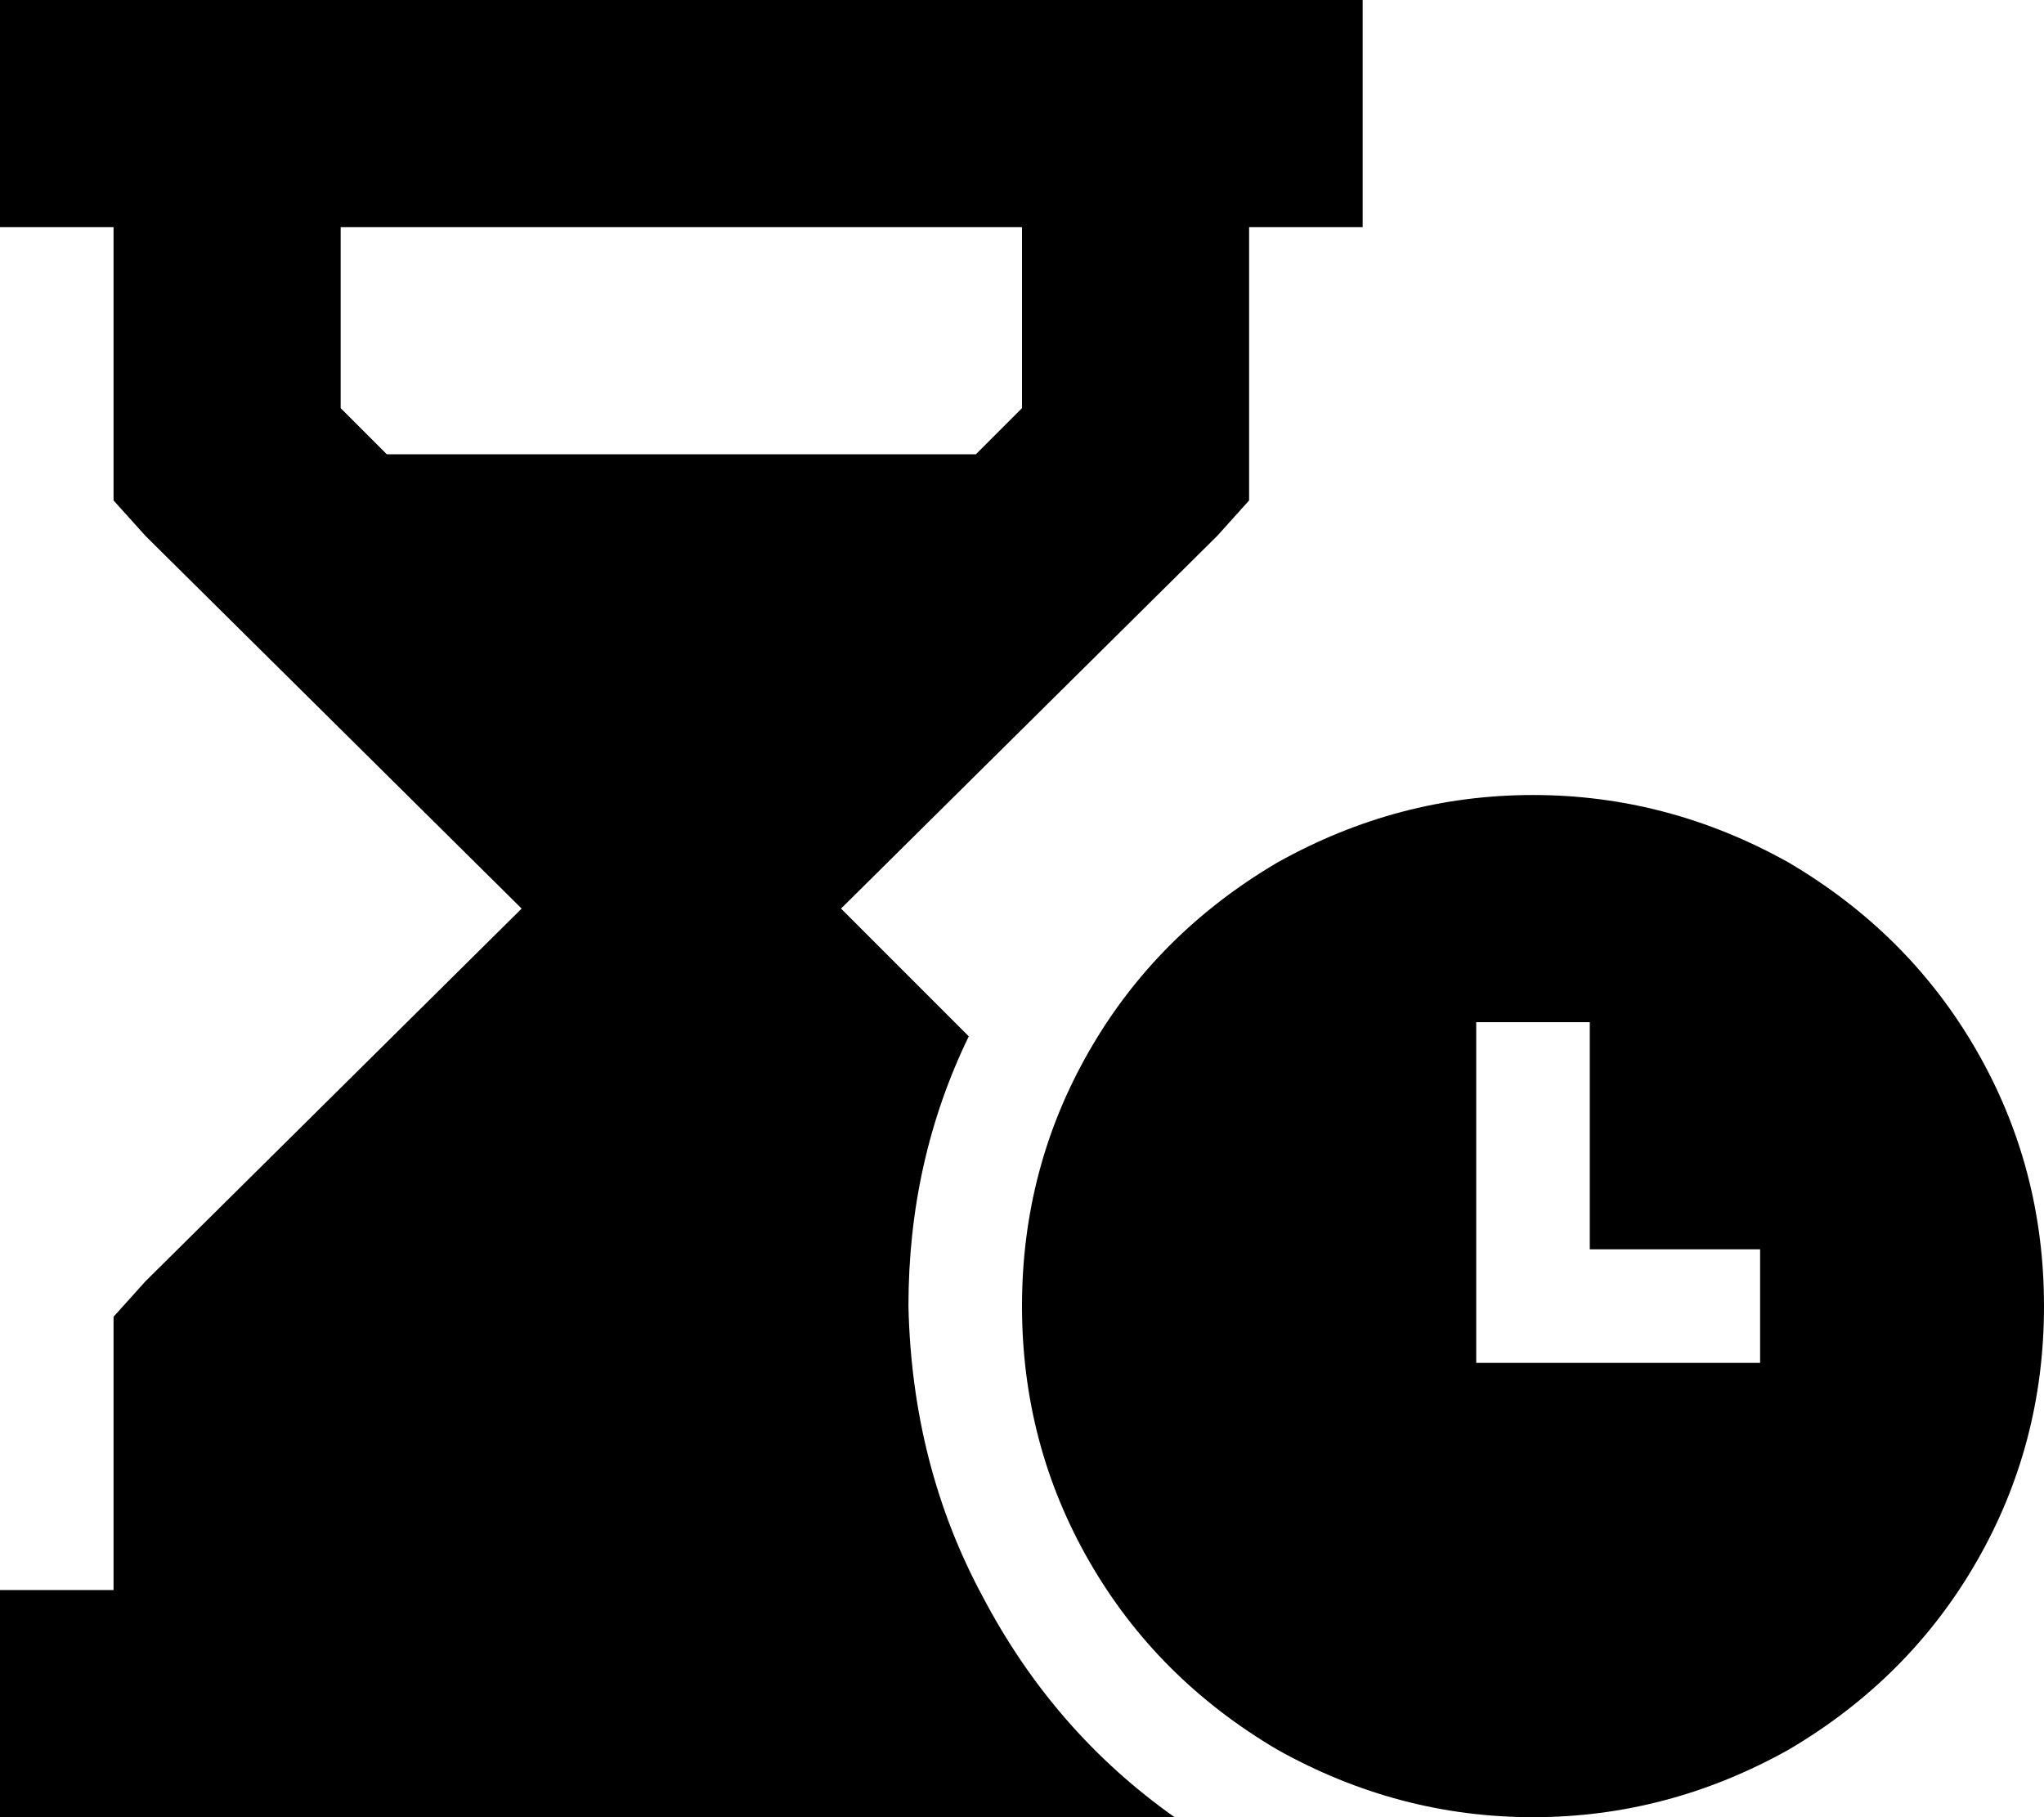 <svg xmlns="http://www.w3.org/2000/svg" viewBox="0 0 576 512">
    <path d="M 0 0 L 32 0 L 352 0 L 384 0 L 384 64 L 352 64 L 352 128 L 352 141 L 343 151 L 237 256 L 273 292 Q 256 327 256 368 Q 257 413 277 450 Q 297 488 331 512 L 32 512 L 0 512 L 0 448 L 32 448 L 32 384 L 32 371 L 41 361 L 147 256 L 41 151 L 32 141 L 32 128 L 32 64 L 0 64 L 0 0 L 0 0 Z M 96 64 L 96 115 L 109 128 L 275 128 L 288 115 L 288 64 L 96 64 L 96 64 Z M 288 368 Q 288 329 307 296 L 307 296 Q 326 263 360 243 Q 394 224 432 224 Q 470 224 504 243 Q 538 263 557 296 Q 576 329 576 368 Q 576 407 557 440 Q 538 473 504 493 Q 470 512 432 512 Q 394 512 360 493 Q 326 473 307 440 Q 288 407 288 368 L 288 368 Z M 448 288 L 416 288 L 416 304 L 416 368 L 416 384 L 432 384 L 480 384 L 496 384 L 496 352 L 480 352 L 448 352 L 448 304 L 448 288 L 448 288 Z"/>
</svg>
